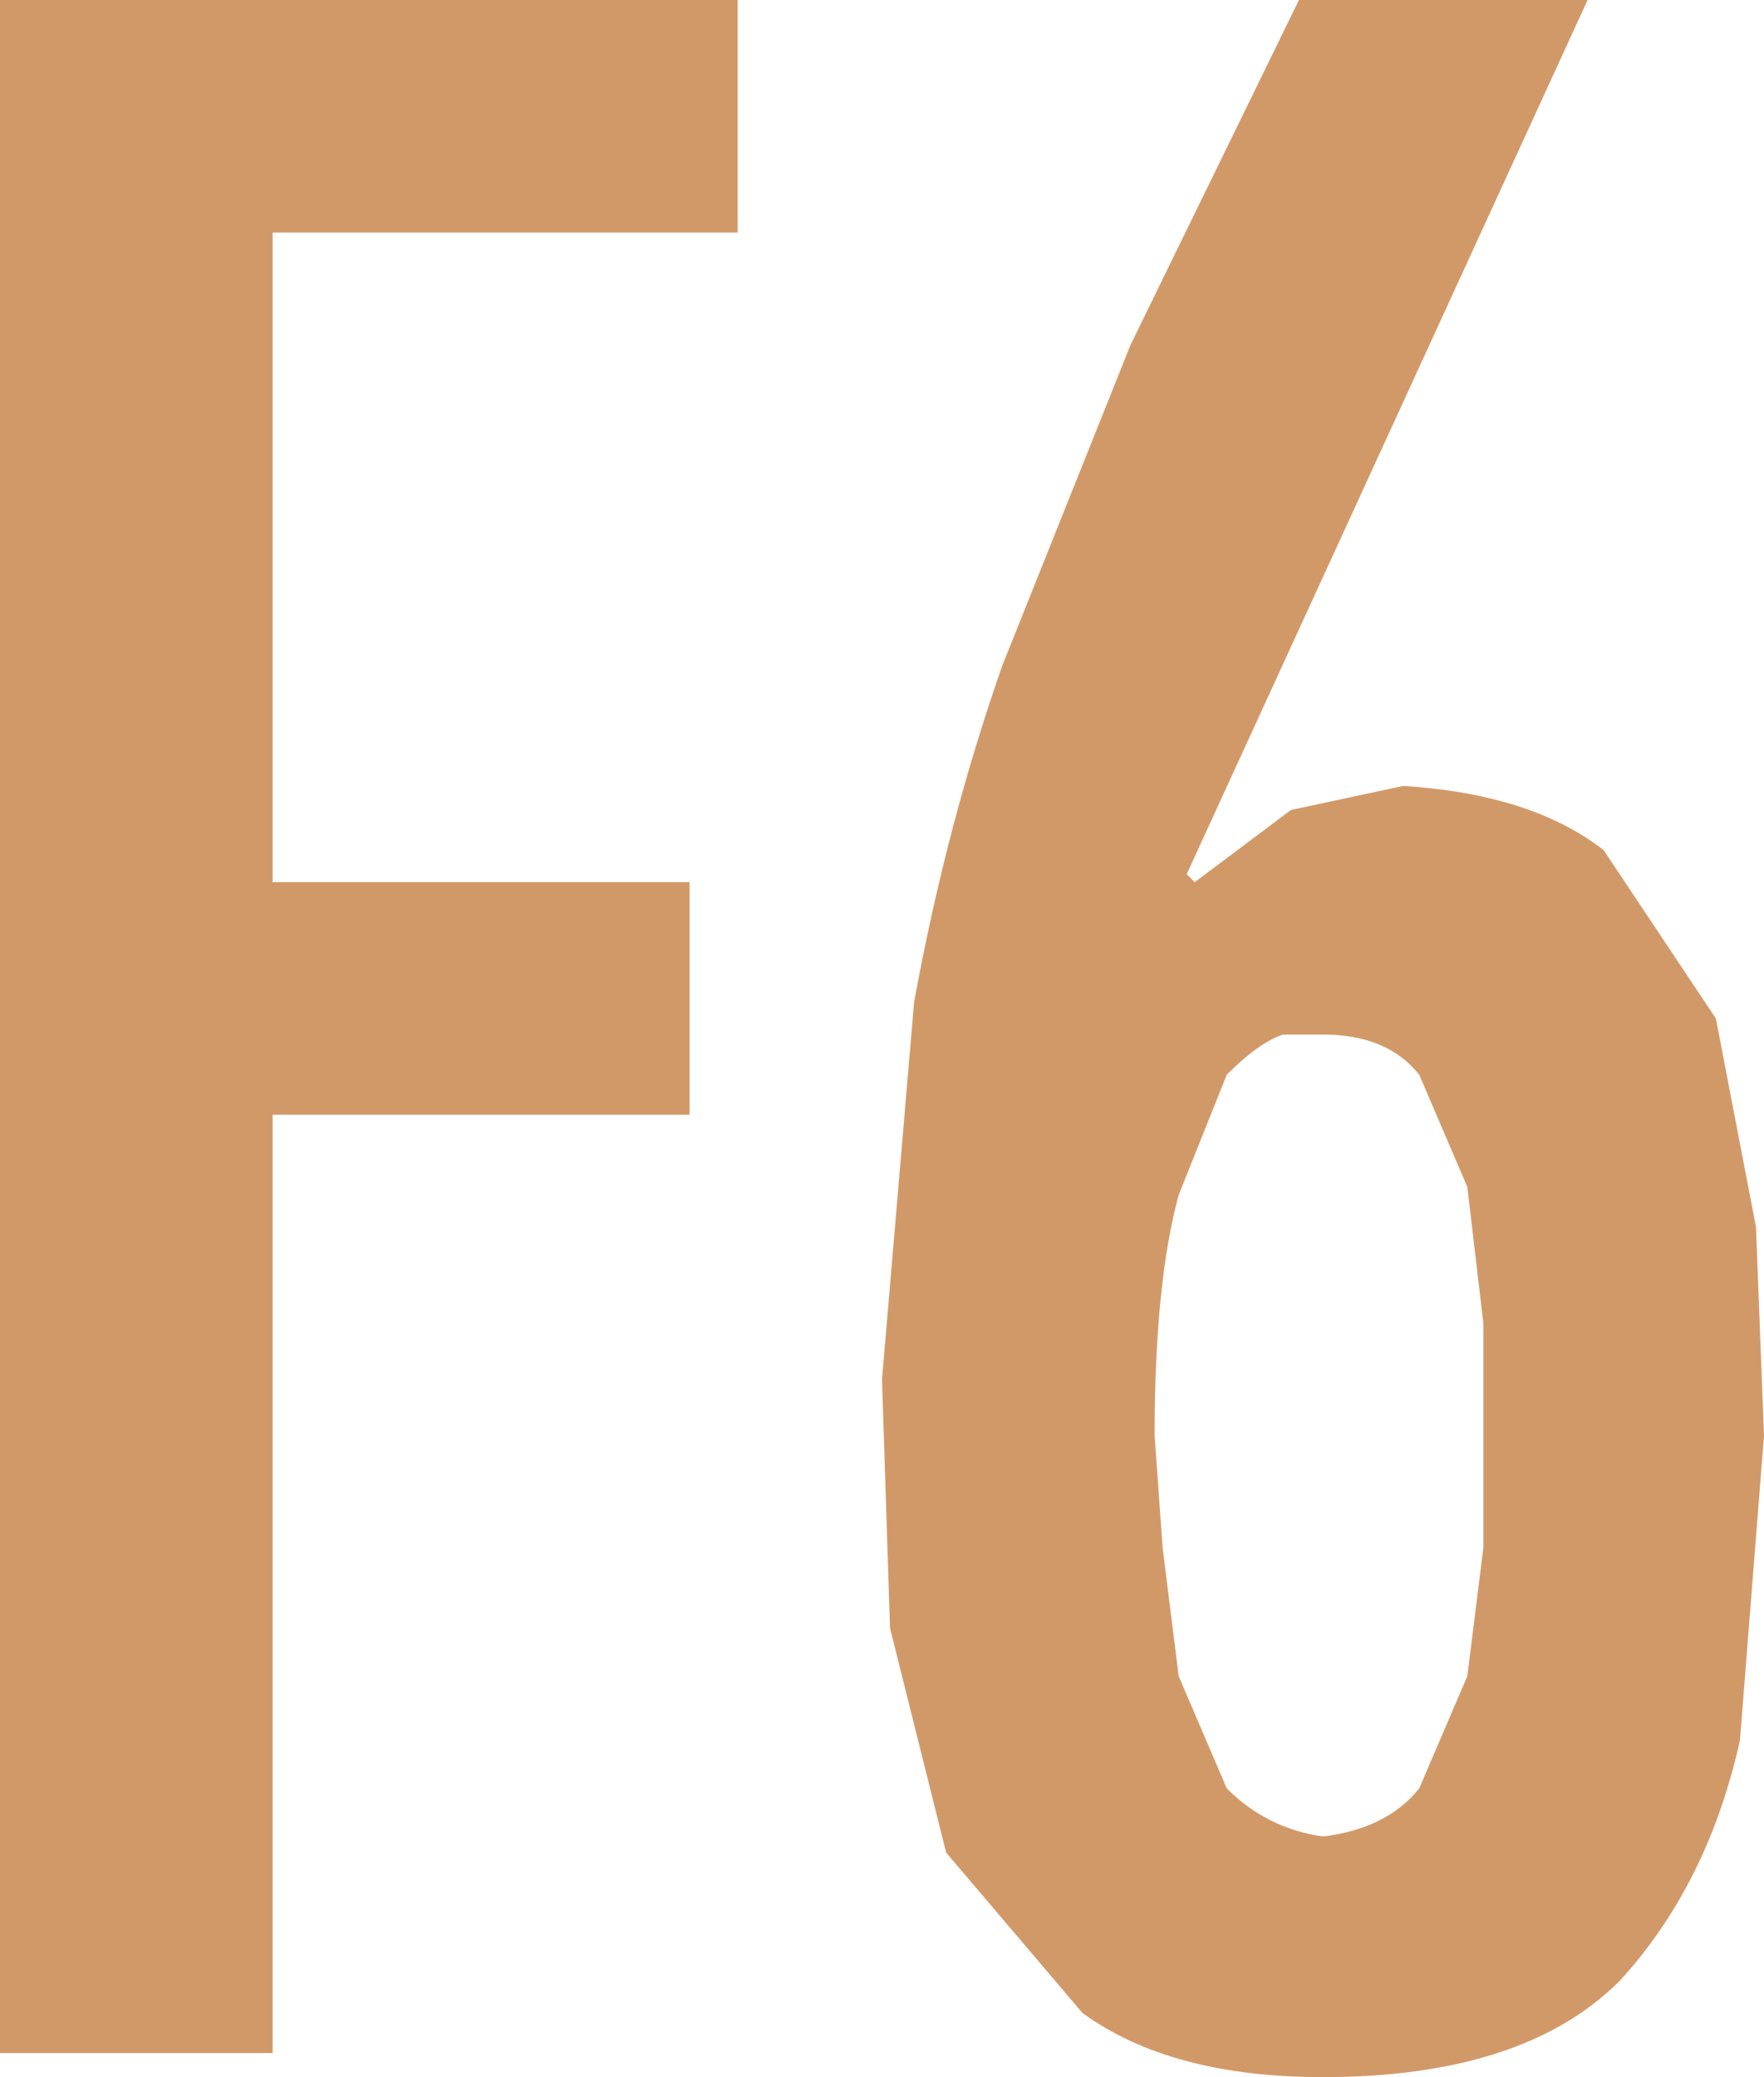 <?xml version="1.0" encoding="UTF-8" standalone="no"?>
<svg xmlns:ffdec="https://www.free-decompiler.com/flash" xmlns:xlink="http://www.w3.org/1999/xlink" ffdec:objectType="shape" height="12.95px" width="11.0px" xmlns="http://www.w3.org/2000/svg">
  <g transform="matrix(1.0, 0.0, 0.0, 1.0, 0.0, 0.0)">
    <path d="M8.0 6.45 Q7.85 6.5 7.65 6.7 L7.35 7.45 Q7.2 8.0 7.2 8.95 L7.25 9.65 7.35 10.45 7.65 11.15 Q7.9 11.4 8.25 11.45 8.65 11.4 8.85 11.15 L9.15 10.45 9.25 9.65 9.25 8.95 9.25 8.25 9.15 7.4 8.85 6.7 Q8.65 6.45 8.25 6.45 L8.0 6.45 M5.7 6.25 Q5.9 5.15 6.25 4.15 L7.05 2.15 8.1 0.0 9.9 0.0 7.4 5.45 7.45 5.5 8.05 5.05 8.75 4.9 Q9.55 4.95 10.0 5.3 L10.7 6.35 10.95 7.65 11.0 8.95 10.85 10.85 Q10.65 11.75 10.1 12.35 9.5 12.95 8.25 12.95 7.3 12.95 6.75 12.55 L5.9 11.55 5.55 10.15 5.5 8.6 5.7 6.25 M4.6 0.0 L4.6 1.45 1.7 1.45 1.7 5.5 4.3 5.5 4.3 6.95 1.7 6.95 1.7 12.8 0.0 12.8 0.0 0.0 4.6 0.0" fill="#d29968" fill-rule="evenodd" stroke="none"/>
  </g>
</svg>
